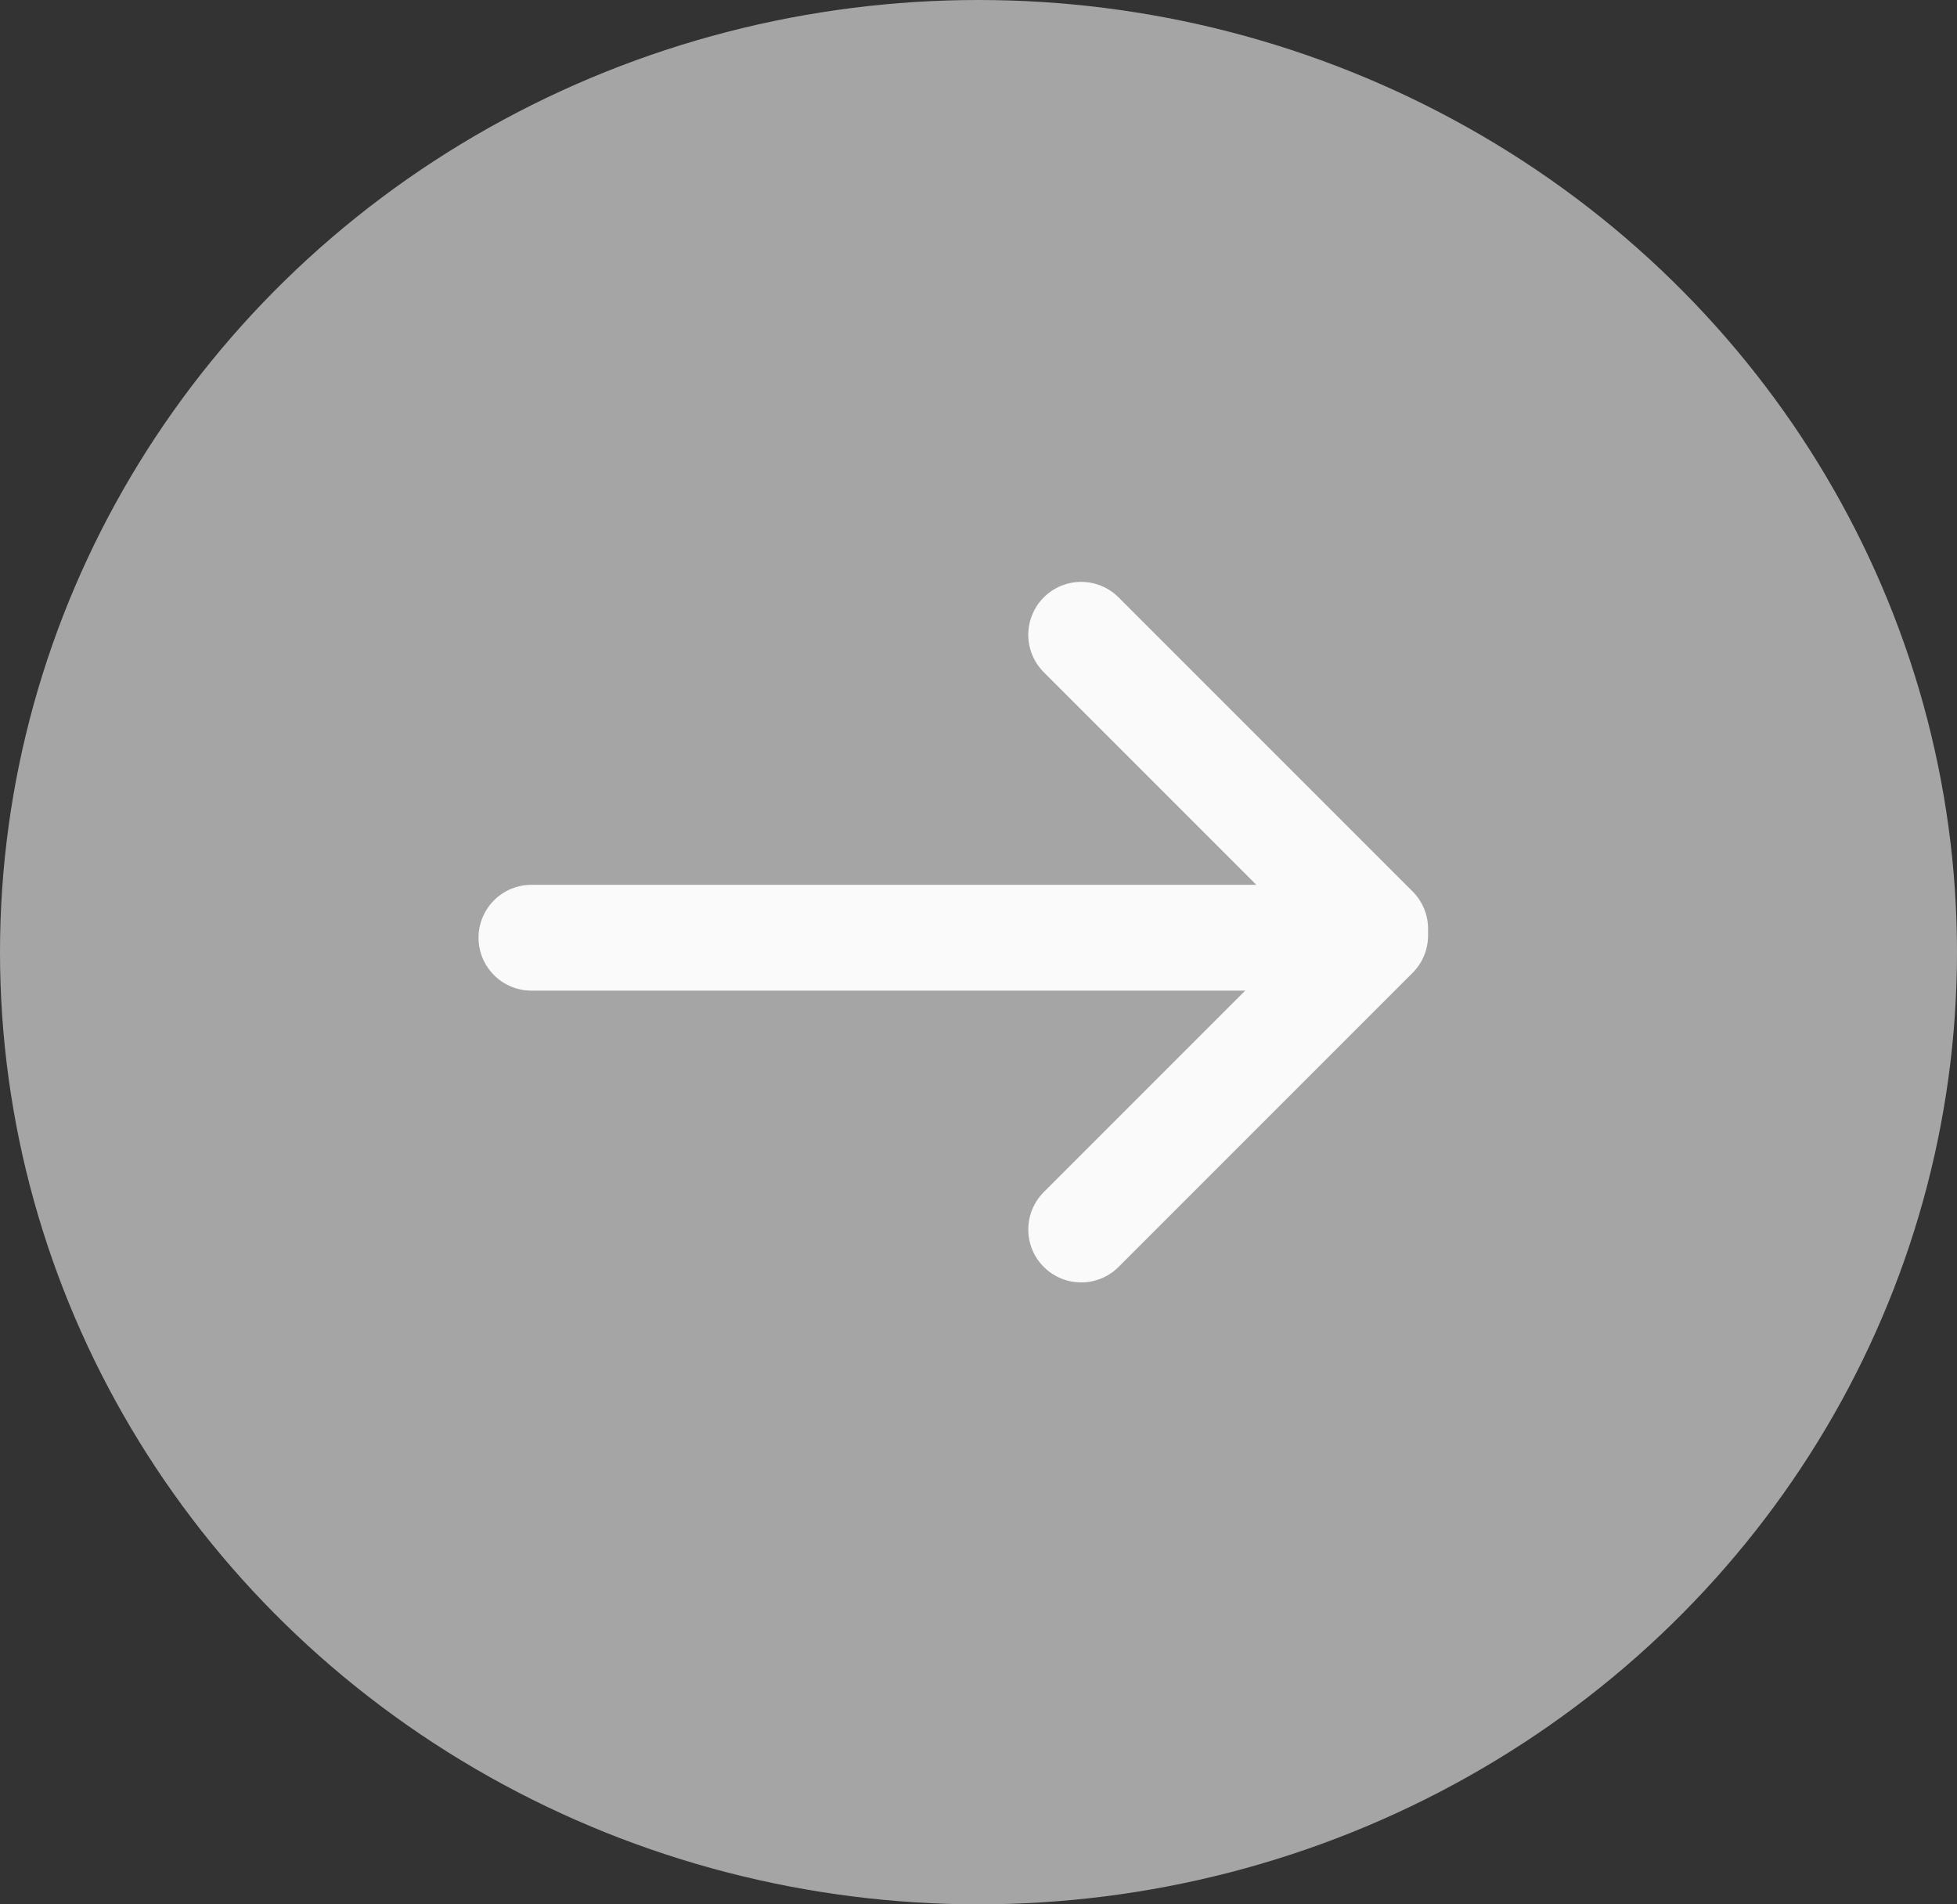 <svg xmlns="http://www.w3.org/2000/svg" xmlns:xlink="http://www.w3.org/1999/xlink" width="37" height="36" viewBox="0 0 37 36"><rect x="0" y="0" width="37" height="36" fill="#333333" stroke="none"/><defs><style>.a,.d{fill:none;stroke:#fbfafa;}.b{fill:rgba(243,242,242,0.6);}.c{clip-path:url(#a);}.d{stroke-linecap:round;stroke-miterlimit:10;stroke-width:2px;}</style><clipPath id="a"><rect class="a" width="17.953" height="13.243"/></clipPath></defs><ellipse class="b" cx="18.5" cy="18" rx="18.5" ry="18"/><g transform="translate(9.047 11)"><g class="c"><line class="d" x1="5.559" y1="5.559" transform="translate(11.394 1)"/><line class="d" x1="5.559" y2="5.559" transform="translate(11.394 6.684)"/><line class="d" x1="15.698" transform="translate(1 6.727)"/></g></g></svg>